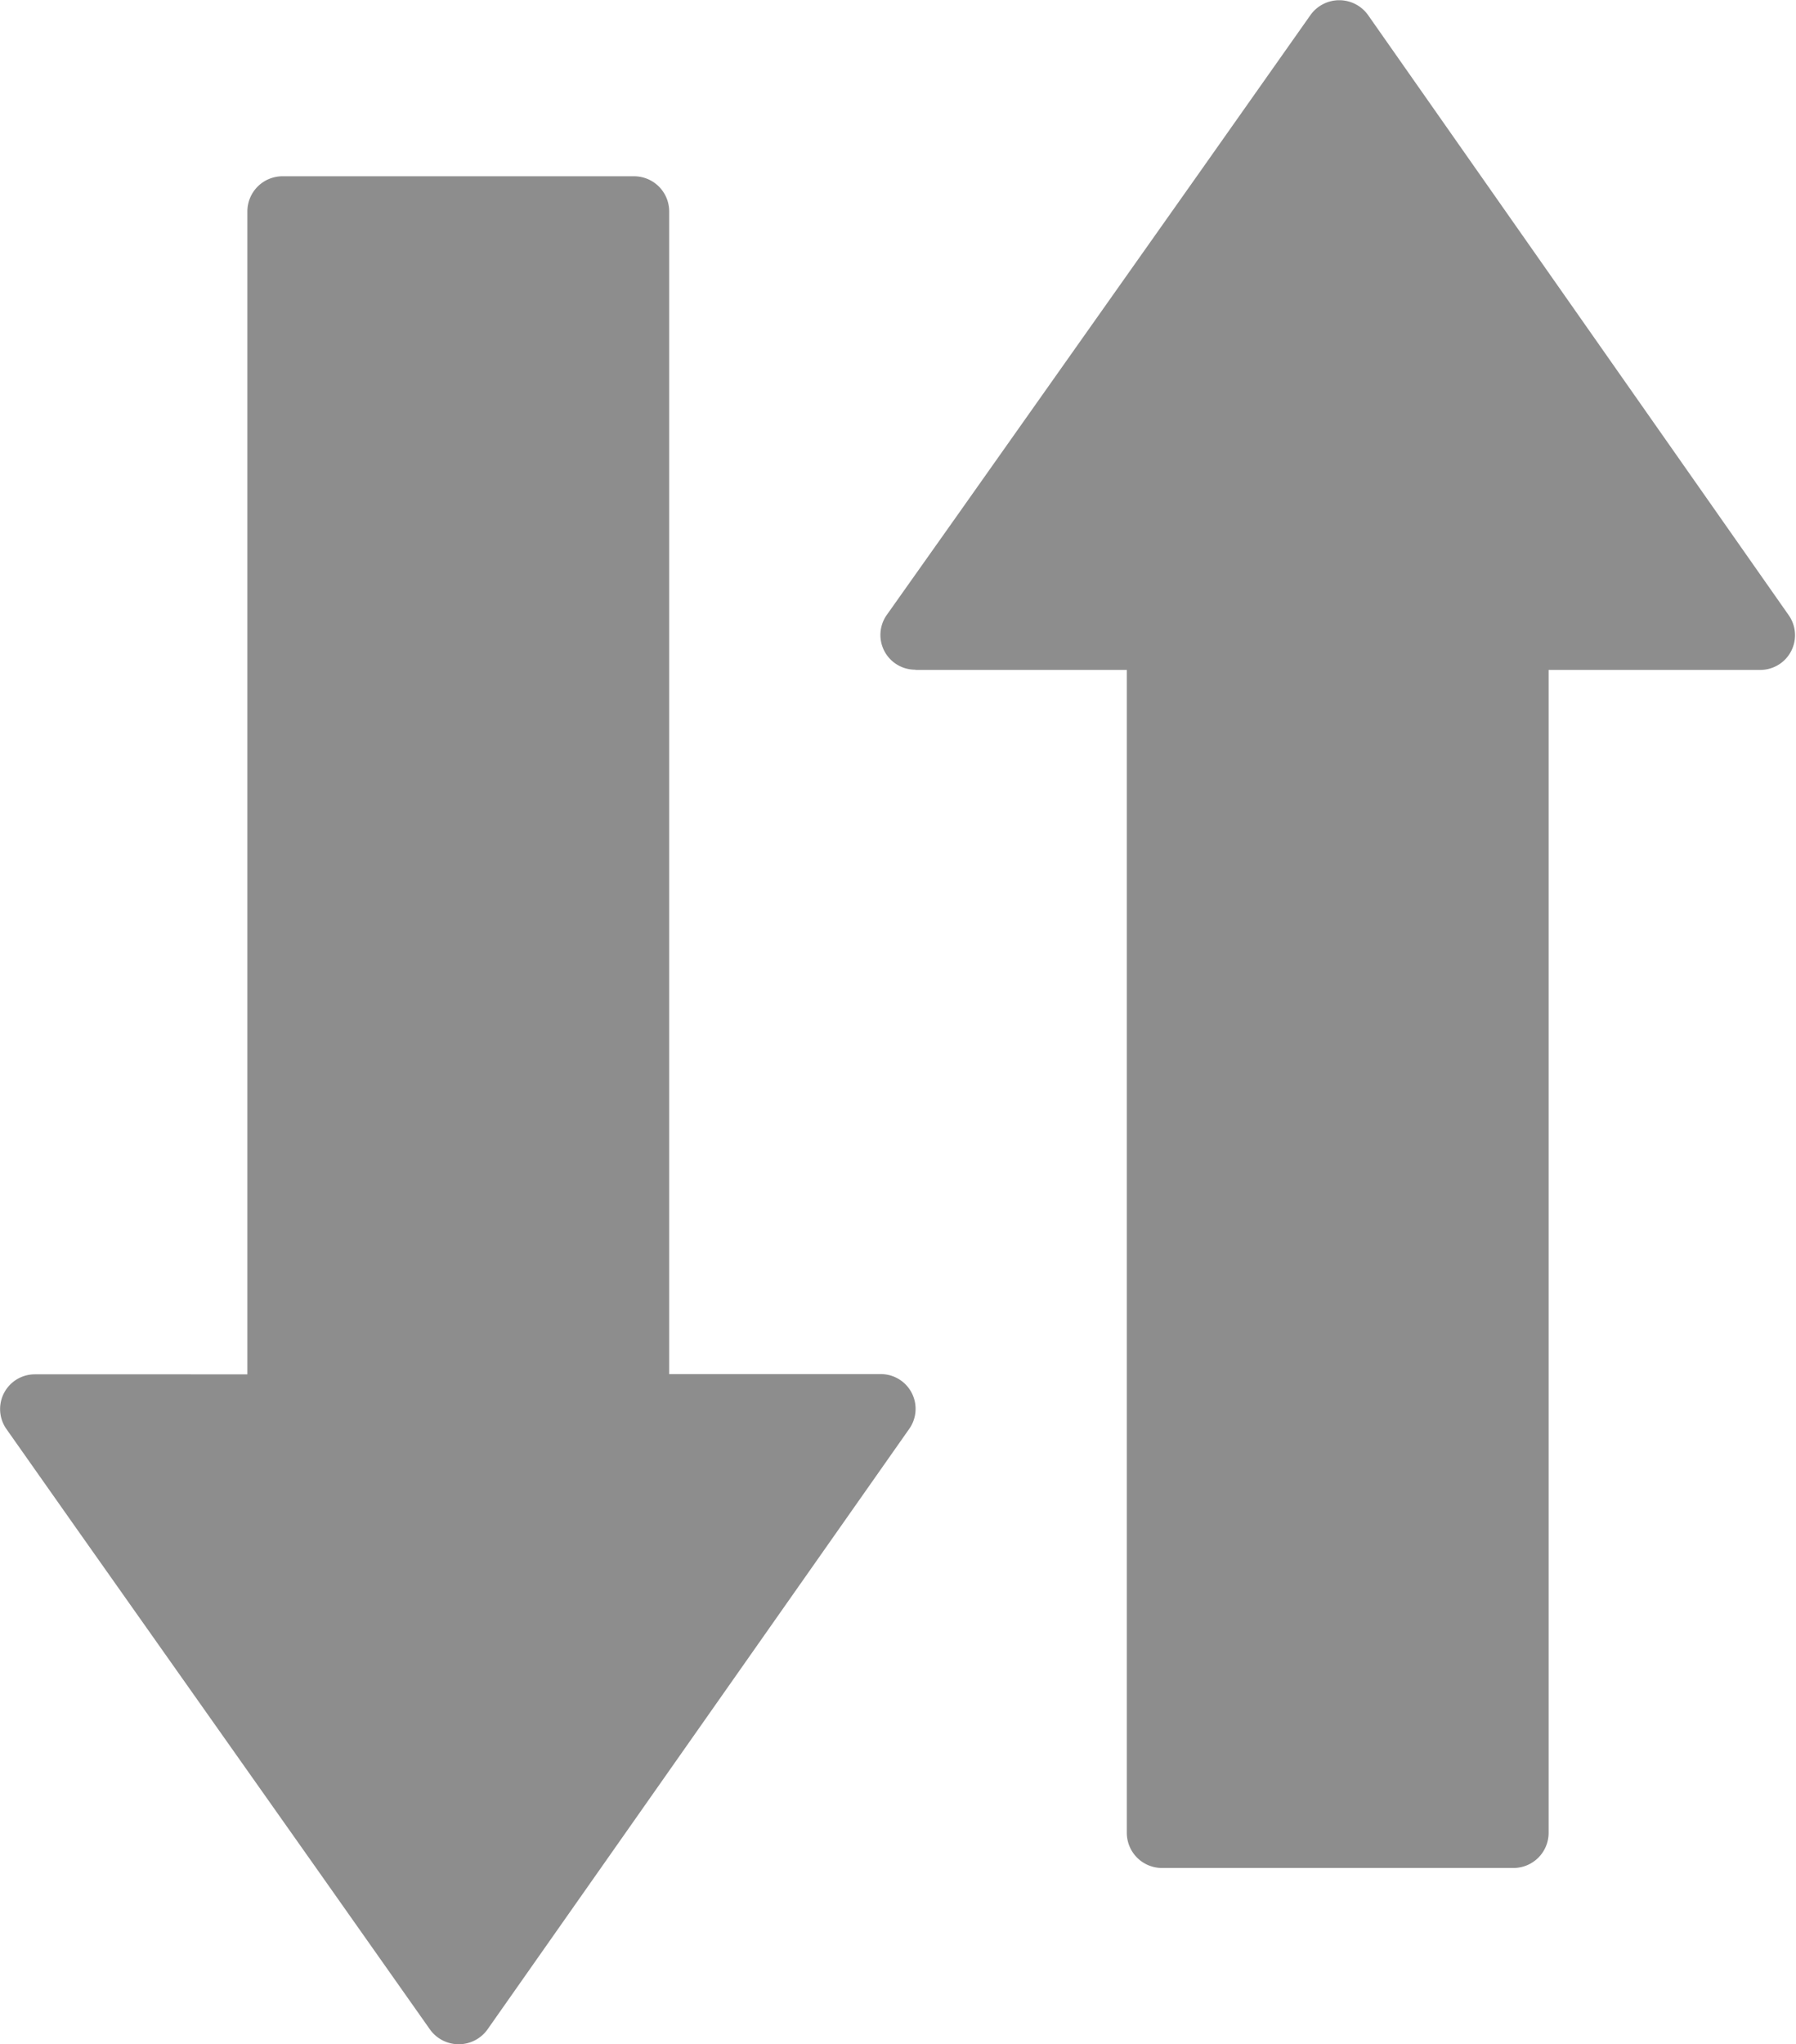 <svg xmlns="http://www.w3.org/2000/svg" width="8.175" height="9.301" viewBox="0 0 8.175 9.301"><defs><style>.a{fill:#8d8d8d;}</style></defs><path class="a" d="M25.162,4.045h.962V9.336a.16.16,0,0,0,.16.16h1.6a.16.16,0,0,0,.16-.16V4.045h.962a.158.158,0,0,0,.13-.25L27.221,1.064a.161.161,0,0,0-.26,0l-.5.709L25.35,3.345l-.318.449a.158.158,0,0,0,.13.25Z" transform="translate(-20.995 -0.997)"/><path class="a" d="M.356,12.151l1.111,1.573.5.709a.161.161,0,0,0,.26,0L4.147,11.7a.158.158,0,0,0-.13-.25H3.055V6.16A.16.16,0,0,0,2.895,6h-1.6a.16.16,0,0,0-.16.16v5.291H.169a.158.158,0,0,0-.13.25Z" transform="translate(-0.009 -5.198)"/></svg>